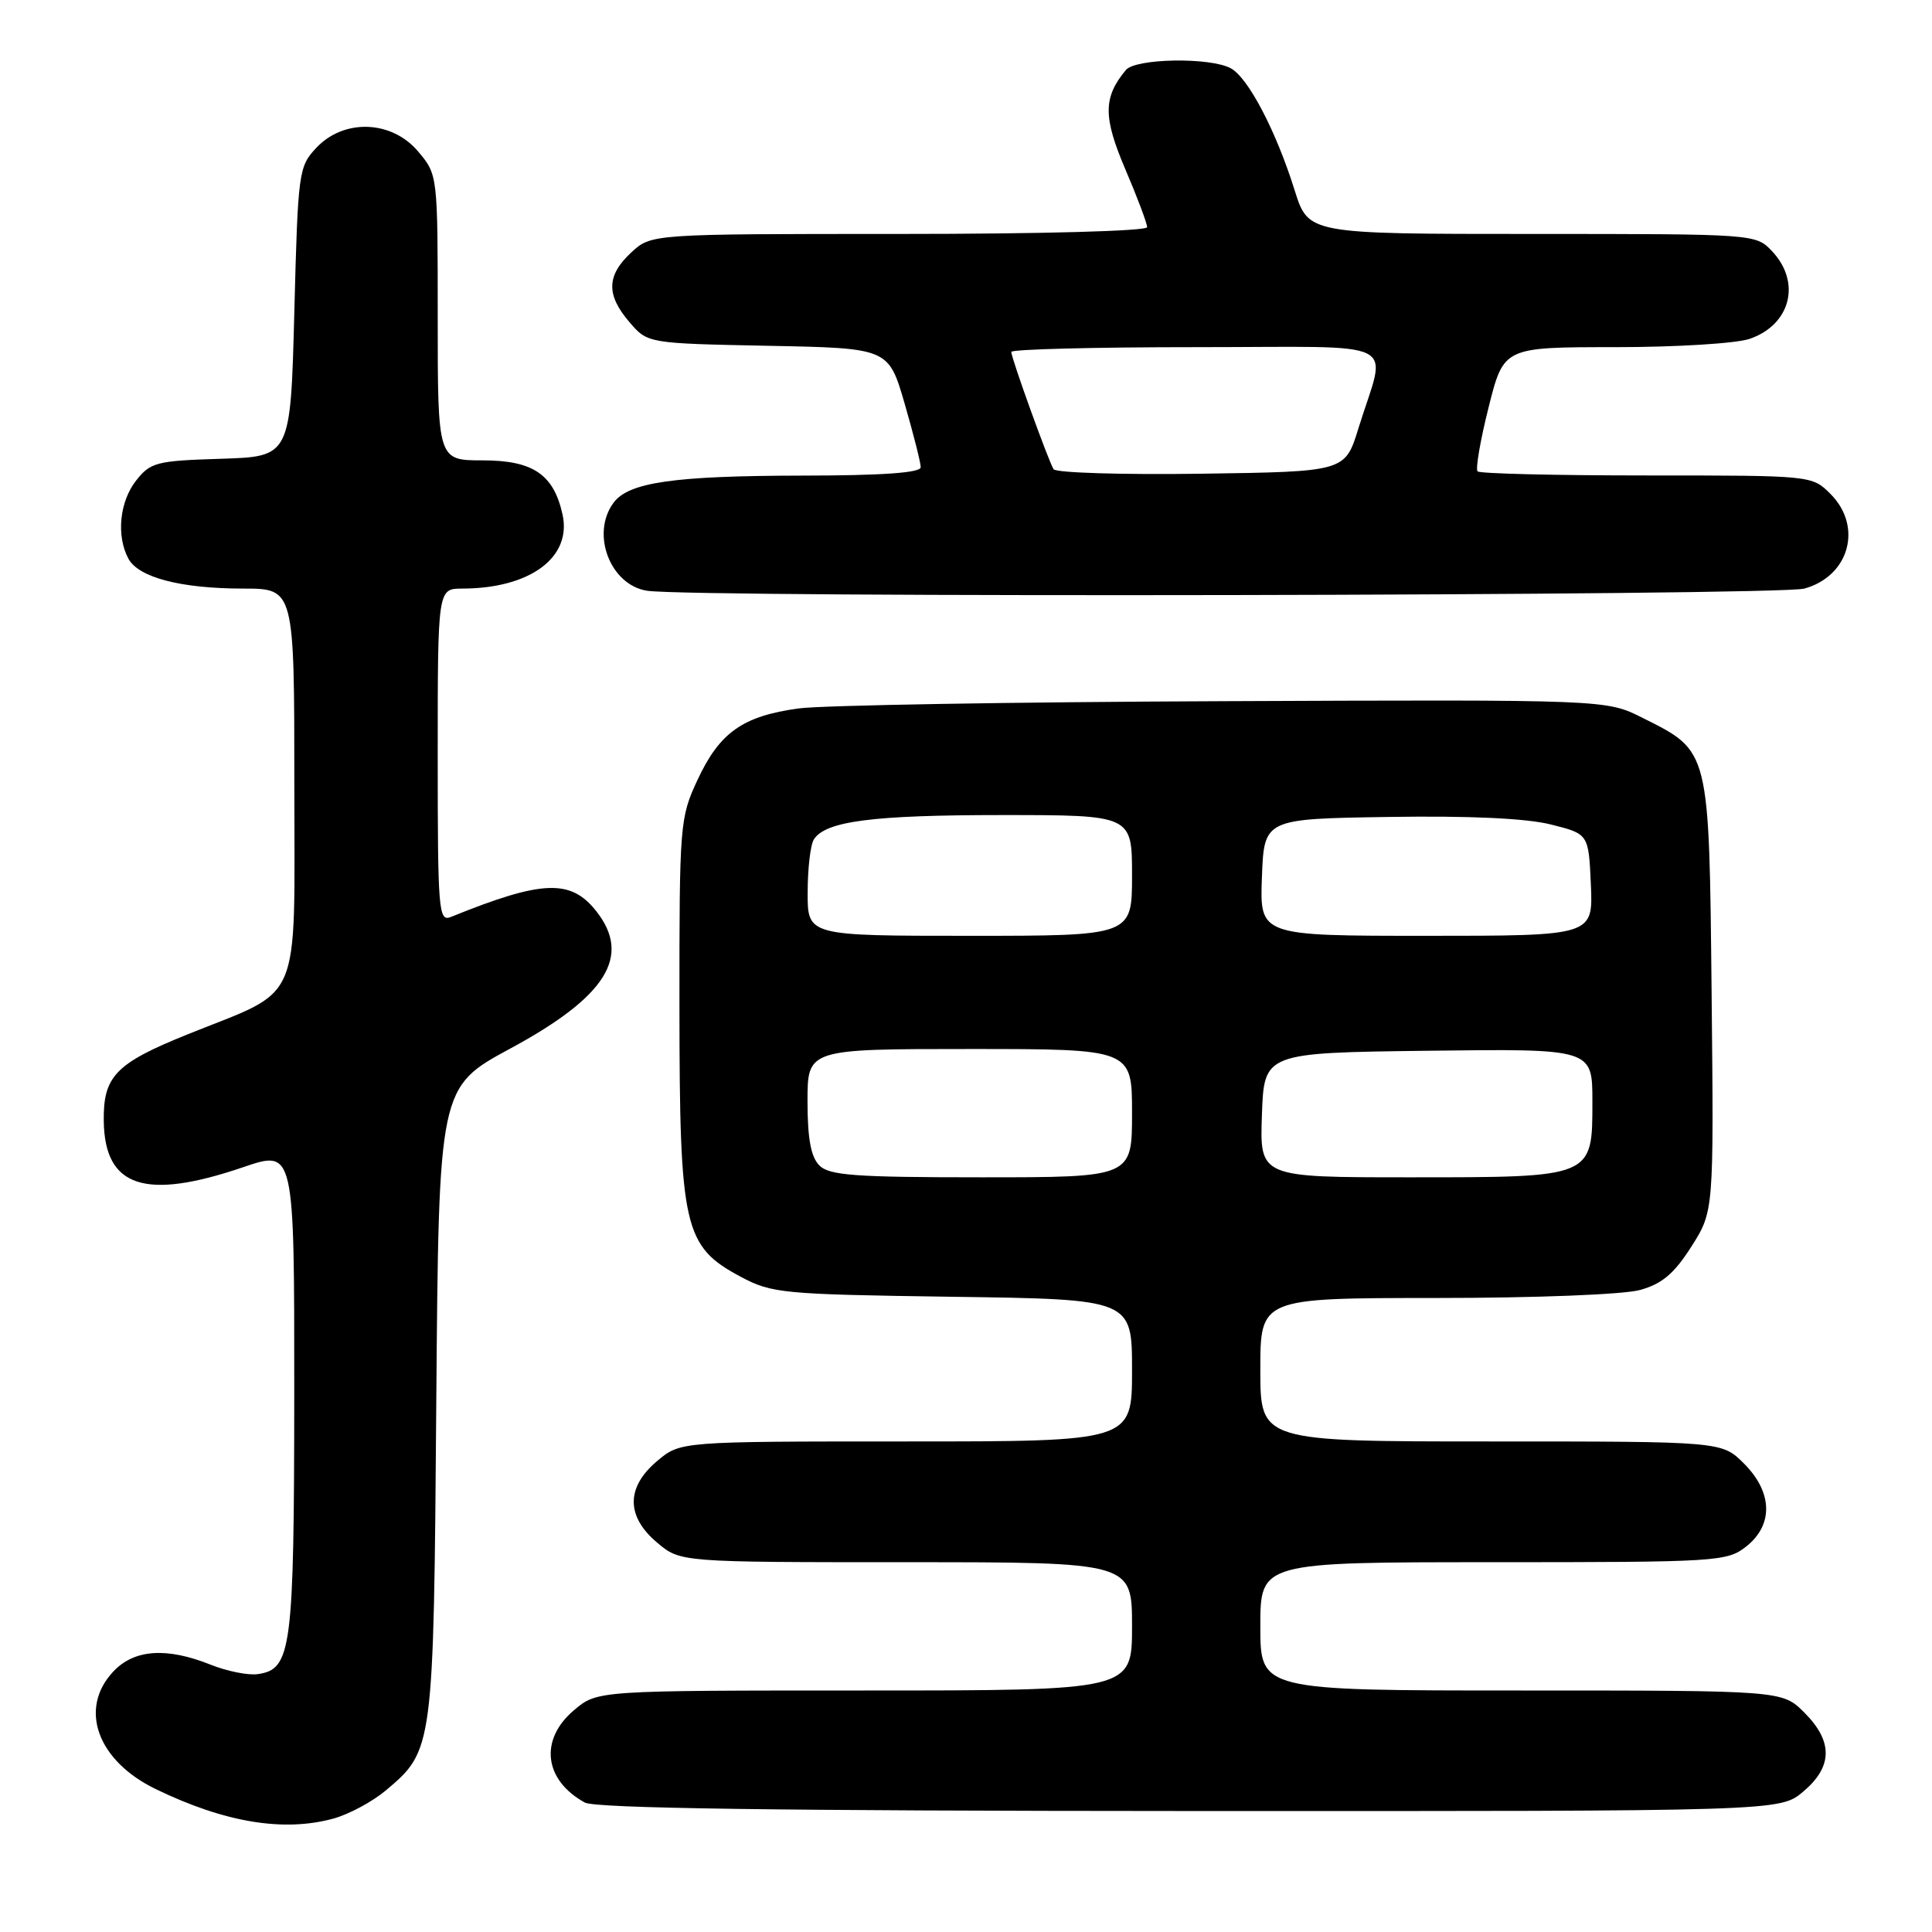 <?xml version="1.0" encoding="UTF-8" standalone="no"?>
<!DOCTYPE svg PUBLIC "-//W3C//DTD SVG 1.1//EN" "http://www.w3.org/Graphics/SVG/1.1/DTD/svg11.dtd" >
<svg xmlns="http://www.w3.org/2000/svg" xmlns:xlink="http://www.w3.org/1999/xlink" version="1.1" viewBox="0 0 256 256">
 <g >
 <path fill="currentColor"
d=" M 44.22 240.96 C 46.26 240.39 49.36 238.72 51.10 237.26 C 57.44 231.93 57.46 231.77 57.81 185.78 C 58.14 144.06 58.14 144.06 67.65 138.92 C 80.36 132.05 83.70 126.70 79.02 120.75 C 75.63 116.44 71.87 116.59 59.75 121.50 C 58.11 122.17 58.00 120.76 58.00 100.11 C 58.00 78.00 58.00 78.00 61.25 77.99 C 70.22 77.98 75.79 73.87 74.54 68.18 C 73.37 62.86 70.63 61.00 63.96 61.00 C 58.00 61.00 58.00 61.00 58.00 42.08 C 58.00 23.18 58.00 23.15 55.41 20.08 C 51.92 15.92 45.58 15.69 41.92 19.58 C 39.57 22.08 39.48 22.74 39.00 41.33 C 38.50 60.50 38.50 60.50 29.29 60.79 C 20.74 61.05 19.94 61.26 18.04 63.67 C 15.84 66.47 15.39 70.99 17.01 74.02 C 18.35 76.52 23.96 77.99 32.25 77.99 C 39.00 78.00 39.00 78.00 39.00 104.01 C 39.00 133.76 40.24 130.86 24.85 137.06 C 15.30 140.91 13.66 142.61 13.75 148.58 C 13.88 157.33 19.23 159.09 32.25 154.65 C 39.00 152.35 39.00 152.35 38.99 184.42 C 38.97 218.66 38.64 221.19 34.15 221.83 C 32.89 222.01 30.08 221.45 27.91 220.58 C 22.06 218.24 17.78 218.54 15.01 221.49 C 10.39 226.41 12.89 233.32 20.65 237.07 C 29.80 241.50 37.61 242.79 44.22 240.96 Z  M 238.92 237.41 C 242.86 234.10 242.91 230.75 239.08 226.92 C 236.15 224.00 236.15 224.00 201.58 224.00 C 167.00 224.00 167.00 224.00 167.00 215.50 C 167.00 207.00 167.00 207.00 197.87 207.00 C 227.58 207.00 228.83 206.92 231.37 204.93 C 235.01 202.06 234.90 197.74 231.08 193.92 C 228.15 191.00 228.15 191.00 197.58 191.00 C 167.00 191.00 167.00 191.00 167.00 181.50 C 167.00 172.00 167.00 172.00 190.25 171.99 C 203.52 171.99 215.14 171.53 217.31 170.93 C 220.23 170.12 221.83 168.77 224.11 165.19 C 227.09 160.50 227.09 160.50 226.80 131.82 C 226.46 99.09 226.59 99.60 217.61 95.10 C 212.83 92.70 212.83 92.70 162.14 92.91 C 134.26 93.02 108.92 93.45 105.83 93.87 C 98.43 94.88 95.35 97.05 92.43 103.33 C 90.08 108.36 90.02 109.17 90.03 133.50 C 90.05 162.76 90.59 165.14 98.17 169.19 C 102.28 171.38 103.70 171.51 126.25 171.83 C 150.00 172.16 150.00 172.16 150.00 181.58 C 150.00 191.00 150.00 191.00 120.08 191.00 C 90.15 191.00 90.15 191.00 87.08 193.59 C 82.94 197.07 82.94 200.93 87.08 204.41 C 90.15 207.00 90.15 207.00 120.08 207.00 C 150.00 207.00 150.00 207.00 150.00 215.50 C 150.00 224.00 150.00 224.00 114.58 224.00 C 79.15 224.00 79.15 224.00 76.08 226.59 C 71.44 230.49 72.06 235.87 77.50 238.85 C 78.90 239.61 103.02 239.95 157.67 239.97 C 235.85 240.00 235.85 240.00 238.92 237.41 Z  M 239.09 77.99 C 245.05 76.34 246.86 69.77 242.55 65.45 C 240.09 63.00 240.09 63.00 218.21 63.00 C 206.18 63.00 196.09 62.76 195.79 62.46 C 195.49 62.16 196.15 58.34 197.25 53.96 C 199.25 46.00 199.25 46.00 213.97 46.00 C 222.15 46.00 230.11 45.51 231.87 44.89 C 237.27 43.01 238.69 37.43 234.83 33.31 C 232.65 31.00 232.65 31.00 203.01 31.00 C 173.37 31.00 173.37 31.00 171.56 25.25 C 169.08 17.33 165.38 10.27 163.07 9.04 C 160.30 7.56 150.47 7.73 149.18 9.28 C 146.17 12.91 146.16 15.50 149.10 22.40 C 150.70 26.14 152.00 29.60 152.00 30.10 C 152.00 30.62 137.98 31.00 119.15 31.00 C 86.29 31.00 86.29 31.00 83.65 33.45 C 80.36 36.50 80.30 39.07 83.41 42.69 C 85.82 45.50 85.82 45.50 101.78 45.82 C 117.73 46.13 117.73 46.13 119.87 53.48 C 121.04 57.52 122.00 61.32 122.00 61.91 C 122.00 62.65 116.90 63.01 106.25 63.02 C 89.22 63.05 83.27 63.91 81.28 66.64 C 78.26 70.76 80.87 77.54 85.76 78.28 C 91.96 79.22 235.64 78.95 239.09 77.99 Z  M 108.57 154.43 C 107.45 153.30 107.00 150.89 107.00 145.93 C 107.00 139.00 107.00 139.00 128.50 139.00 C 150.00 139.00 150.00 139.00 150.00 147.50 C 150.00 156.00 150.00 156.00 130.07 156.00 C 113.29 156.00 109.89 155.75 108.57 154.43 Z  M 167.21 147.75 C 167.50 139.50 167.50 139.50 189.25 139.23 C 211.00 138.96 211.00 138.96 211.00 145.92 C 211.00 156.08 211.19 156.00 186.74 156.00 C 166.92 156.00 166.92 156.00 167.21 147.75 Z  M 107.02 118.25 C 107.02 115.09 107.39 111.93 107.84 111.23 C 109.38 108.81 115.59 108.00 132.74 108.00 C 150.00 108.00 150.00 108.00 150.00 116.00 C 150.00 124.00 150.00 124.00 128.50 124.00 C 107.00 124.00 107.00 124.00 107.02 118.25 Z  M 167.21 116.25 C 167.50 108.50 167.50 108.50 184.00 108.25 C 194.73 108.08 202.25 108.43 205.50 109.25 C 210.50 110.50 210.50 110.50 210.80 117.25 C 211.09 124.00 211.09 124.00 189.00 124.00 C 166.92 124.00 166.92 124.00 167.21 116.25 Z  M 139.60 62.17 C 138.90 61.02 134.00 47.45 134.00 46.63 C 134.00 46.28 145.03 46.00 158.52 46.00 C 186.42 46.00 183.74 44.66 180.00 56.75 C 178.23 62.50 178.23 62.50 159.19 62.77 C 148.71 62.92 139.90 62.65 139.60 62.17 Z "/>
</g>
</svg>